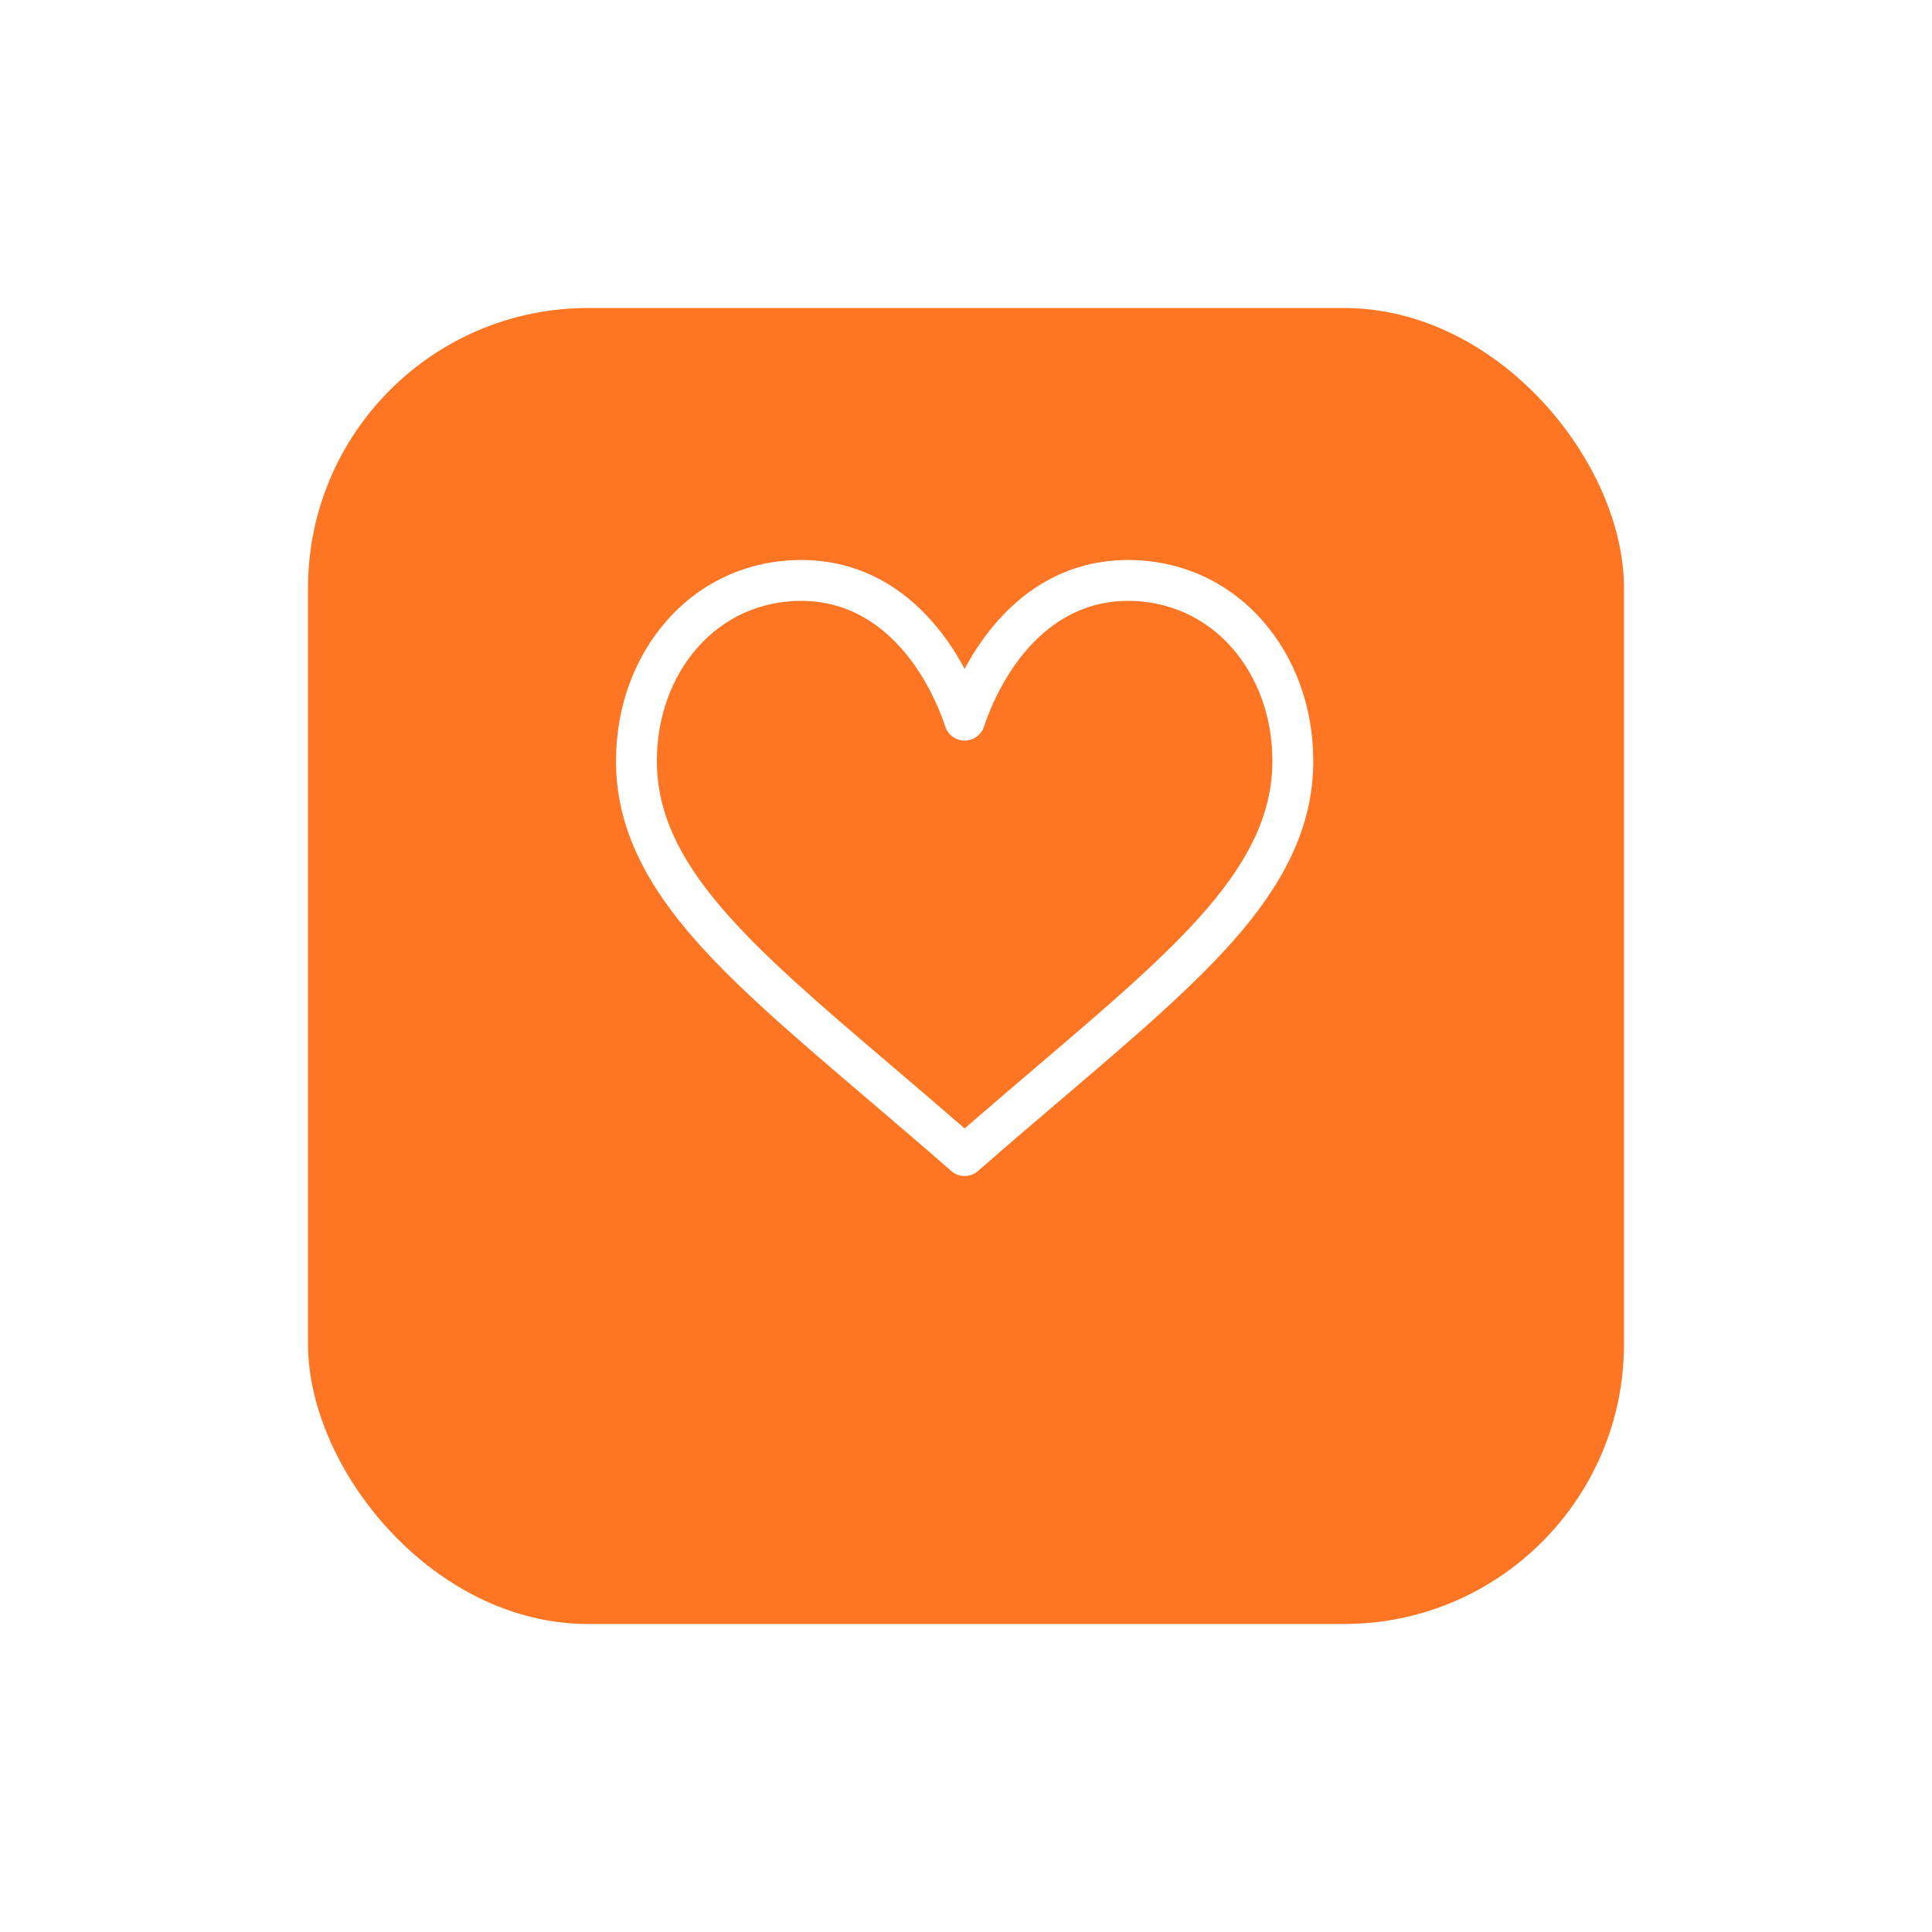 <svg width="69" height="69" viewBox="0 0 69 69" fill="none" xmlns="http://www.w3.org/2000/svg">
<g filter="url(#filter0_d_607_1614)">
<rect x="11" y="7" width="47" height="47" rx="10" fill="#FE7624"/>
</g>
<path d="M45.085 22.161C43.857 20.767 42.153 20 40.288 20C37.664 20 36.002 21.567 35.071 22.882C34.829 23.223 34.624 23.565 34.451 23.887C34.279 23.565 34.073 23.223 33.831 22.882C32.9 21.567 31.239 20 28.615 20C26.749 20 25.045 20.767 23.817 22.161C22.645 23.491 22 25.271 22 27.175C22 29.247 22.809 31.174 24.546 33.24C26.098 35.086 28.332 36.989 30.918 39.193C31.881 40.014 32.878 40.863 33.939 41.791L33.971 41.819C34.108 41.94 34.28 42 34.451 42C34.623 42 34.794 41.94 34.932 41.819L34.964 41.791C36.025 40.863 37.021 40.014 37.985 39.193C40.571 36.989 42.804 35.086 44.356 33.24C46.093 31.174 46.902 29.247 46.902 27.175C46.902 25.271 46.257 23.491 45.085 22.161ZM37.038 38.082C36.208 38.79 35.353 39.519 34.451 40.302C33.55 39.519 32.695 38.79 31.864 38.082C26.803 33.769 23.459 30.92 23.459 27.175C23.459 25.627 23.975 24.189 24.912 23.126C25.859 22.051 27.174 21.459 28.615 21.459C30.615 21.459 31.908 22.692 32.641 23.725C33.298 24.652 33.641 25.587 33.758 25.946C33.855 26.246 34.135 26.45 34.451 26.45C34.767 26.45 35.047 26.246 35.145 25.946C35.262 25.587 35.605 24.652 36.262 23.725C36.994 22.692 38.287 21.459 40.288 21.459C41.728 21.459 43.043 22.051 43.991 23.126C44.927 24.189 45.443 25.627 45.443 27.175C45.443 30.92 42.1 33.769 37.038 38.082Z" fill="white"/>
<defs>
<filter id="filter0_d_607_1614" x="0" y="0" width="69" height="69" filterUnits="userSpaceOnUse" color-interpolation-filters="sRGB">
<feFlood flood-opacity="0" result="BackgroundImageFix"/>
<feColorMatrix in="SourceAlpha" type="matrix" values="0 0 0 0 0 0 0 0 0 0 0 0 0 0 0 0 0 0 127 0" result="hardAlpha"/>
<feMorphology radius="5" operator="erode" in="SourceAlpha" result="effect1_dropShadow_607_1614"/>
<feOffset dy="4"/>
<feGaussianBlur stdDeviation="8"/>
<feComposite in2="hardAlpha" operator="out"/>
<feColorMatrix type="matrix" values="0 0 0 0 0.996 0 0 0 0 0.463 0 0 0 0 0.141 0 0 0 1 0"/>
<feBlend mode="normal" in2="BackgroundImageFix" result="effect1_dropShadow_607_1614"/>
<feBlend mode="normal" in="SourceGraphic" in2="effect1_dropShadow_607_1614" result="shape"/>
</filter>
</defs>
</svg>
